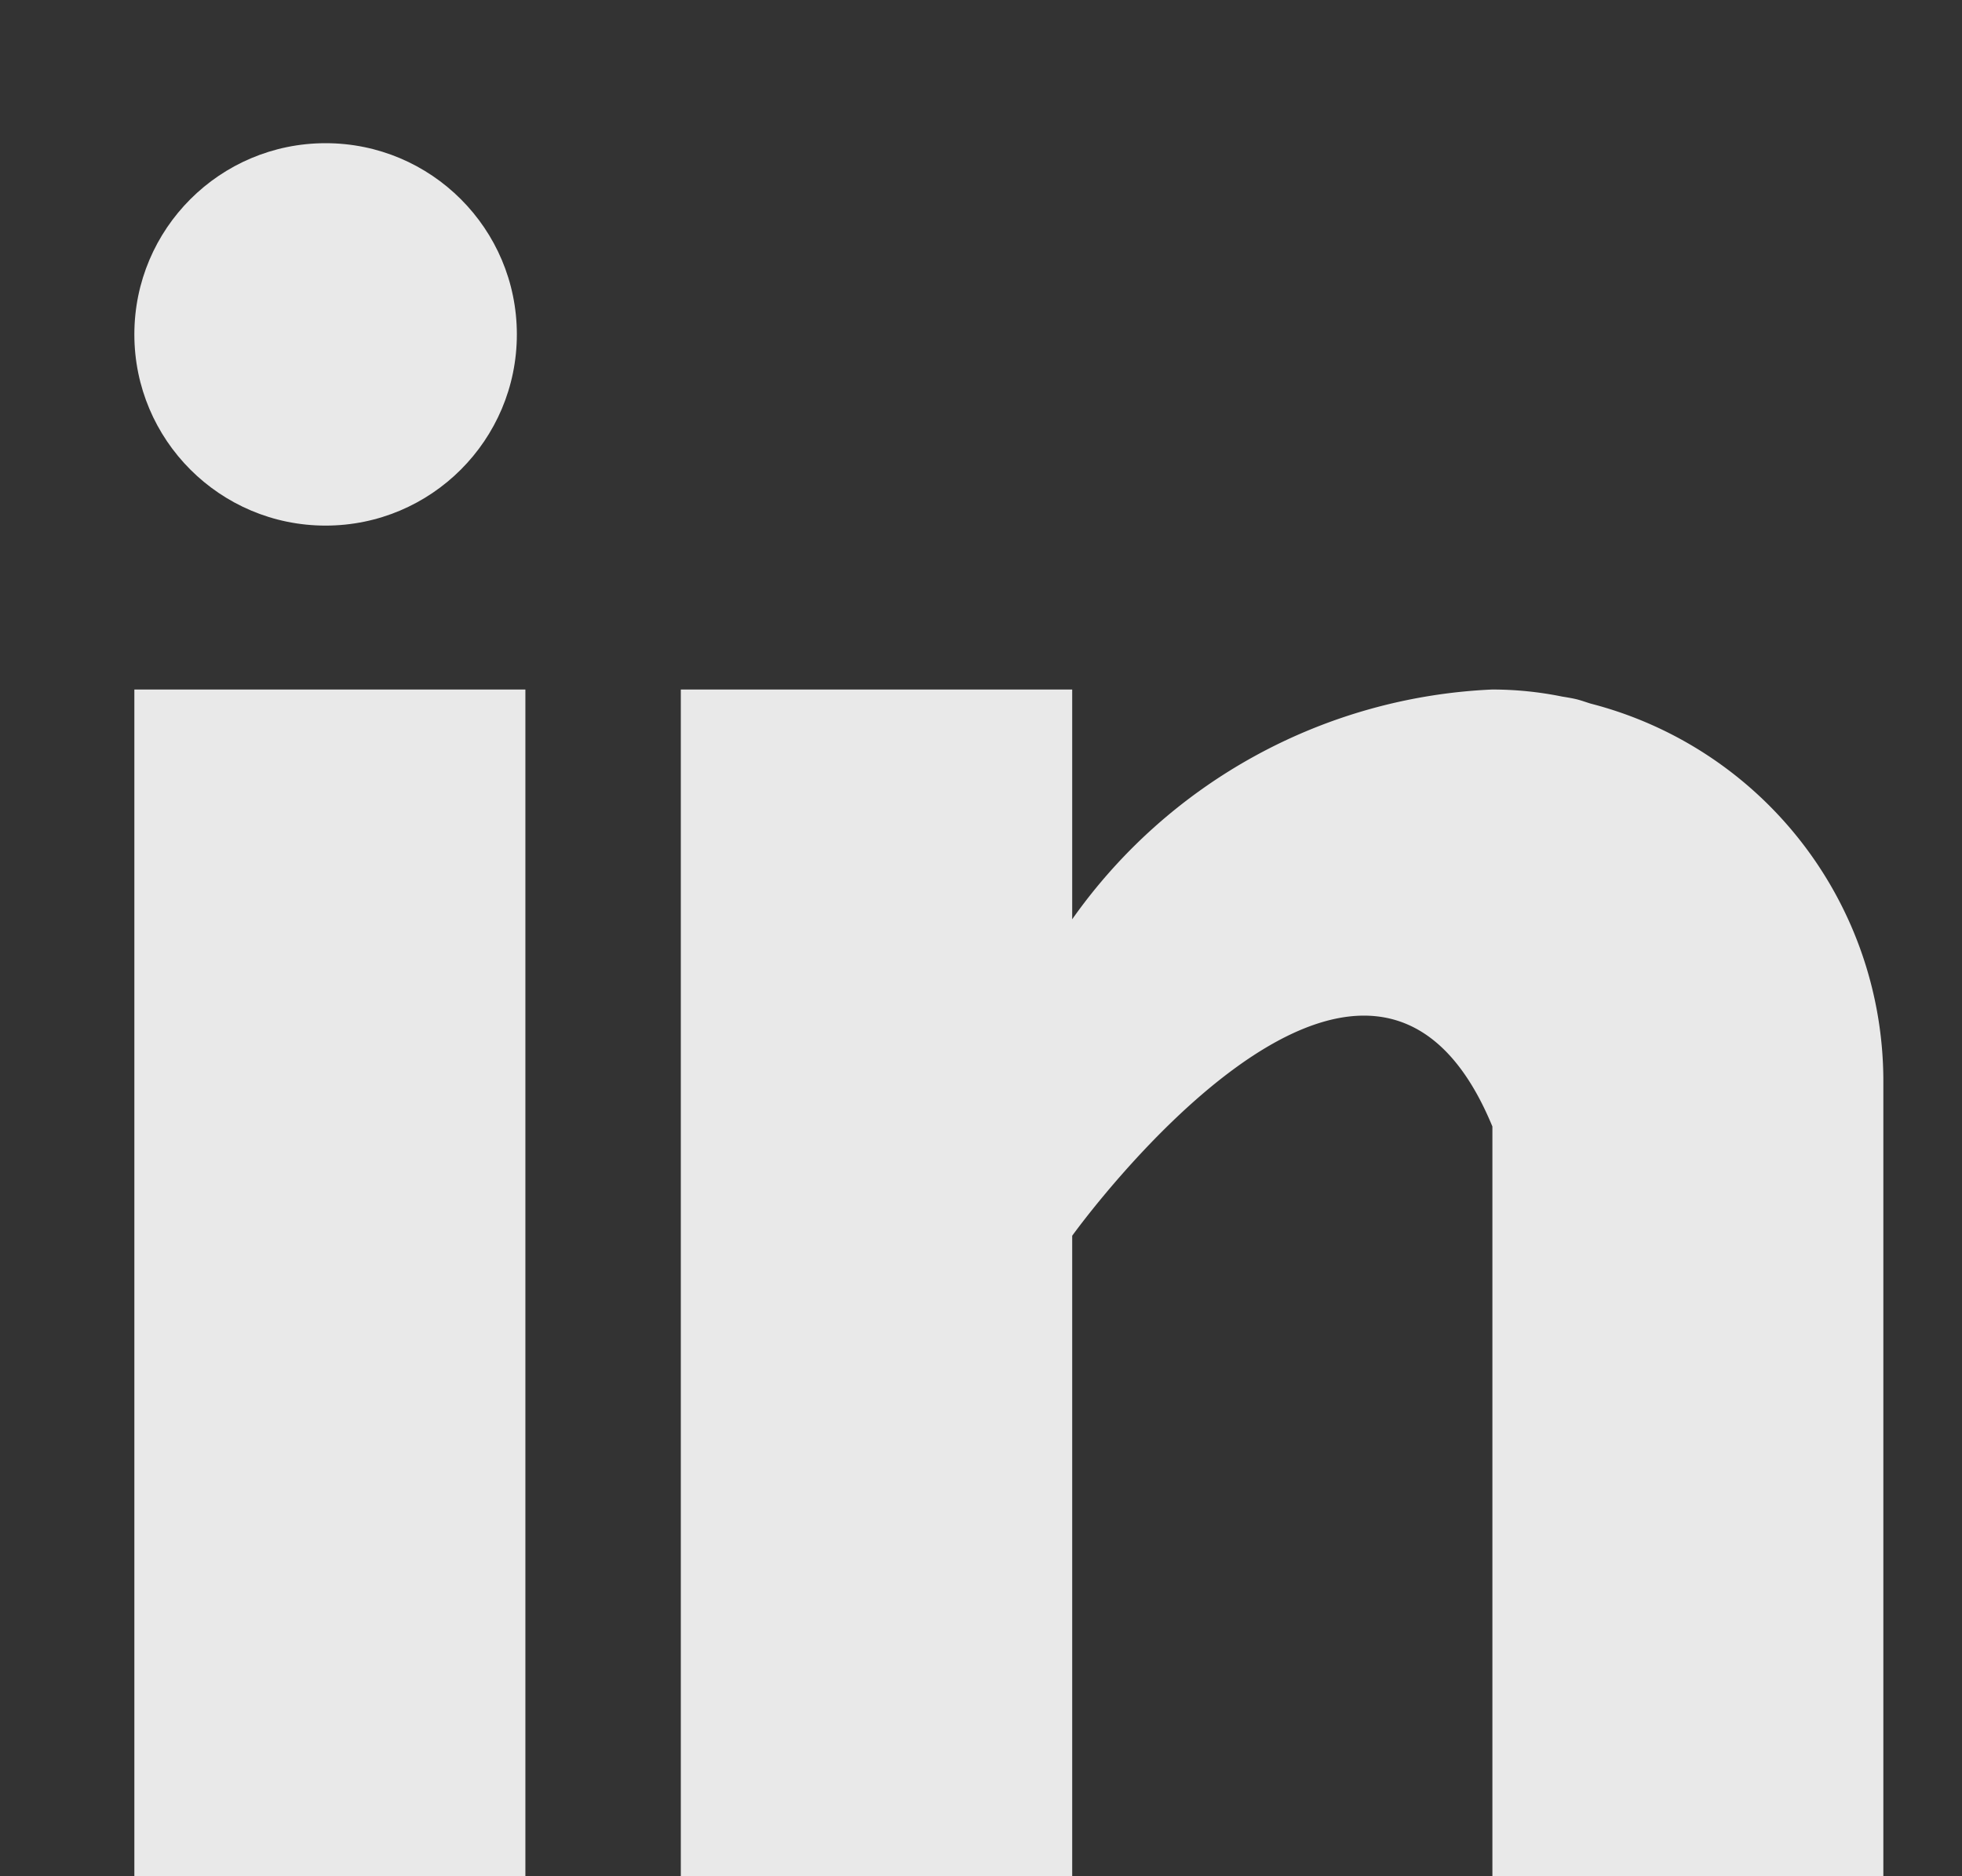 <svg xmlns="http://www.w3.org/2000/svg" xmlns:xlink="http://www.w3.org/1999/xlink" width="23" height="22" viewBox="0 0 23 22"><rect x="0" y="0" width="23" height="22" fill="#333333" stroke="none"/><defs><clipPath id="a"><rect width="23" height="22" transform="translate(-1.381 -2.565)" fill="#fff"/></clipPath></defs><g transform="translate(1.381 2.564)" opacity="0.89" clip-path="url(#a)"><g transform="translate(0.194 -0.885)"><g transform="translate(0 6.406)"><rect width="4.584" height="14.093" fill="#fff"/></g><g transform="translate(6.406 6.406)"><path d="M20.977,10.478c-.049-.015-.095-.032-.146-.046s-.123-.026-.186-.036a4.108,4.108,0,0,0-.823-.083A6.369,6.369,0,0,0,14.9,13.007V10.313H10.312V24.405H14.9V16.718s3.464-4.825,4.926-1.281v8.968h4.583V14.9A4.571,4.571,0,0,0,20.977,10.478Z" transform="translate(-10.312 -10.313)" fill="#fff"/></g><ellipse cx="2.242" cy="2.242" rx="2.242" ry="2.242" fill="#fff"/></g></g></svg>